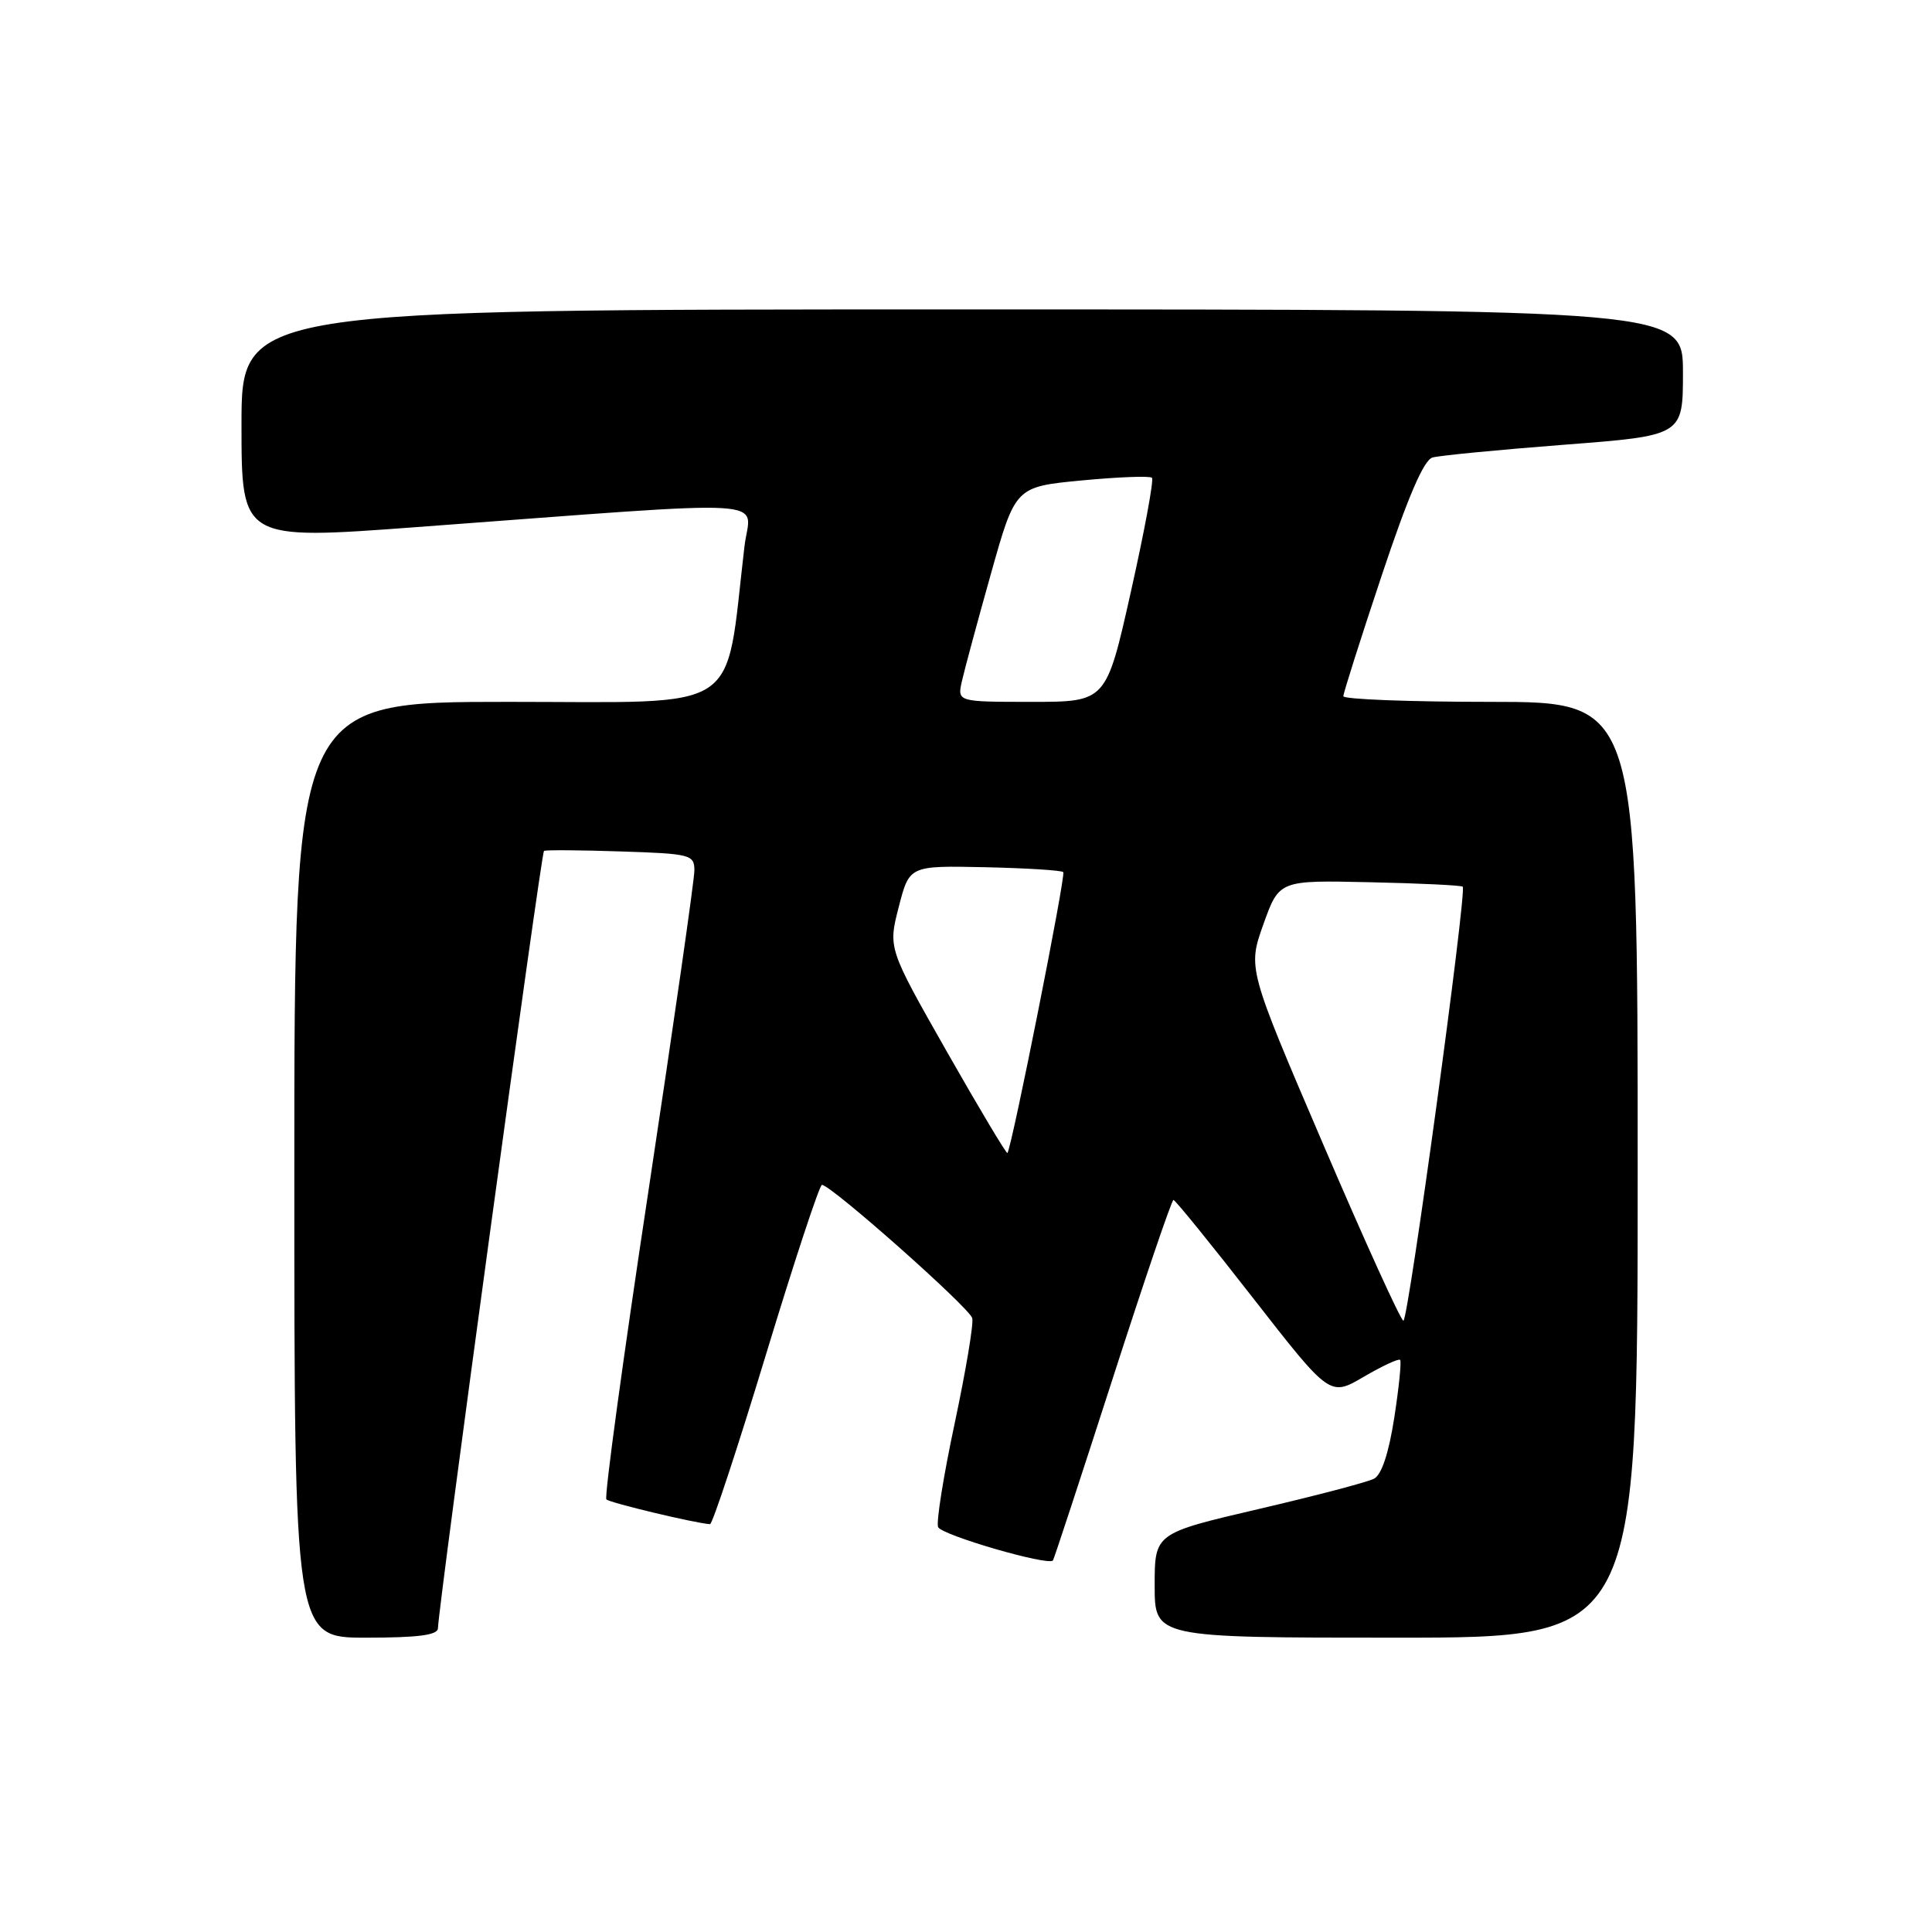 <?xml version="1.0" encoding="UTF-8" standalone="no"?>
<!DOCTYPE svg PUBLIC "-//W3C//DTD SVG 1.1//EN" "http://www.w3.org/Graphics/SVG/1.1/DTD/svg11.dtd" >
<svg xmlns="http://www.w3.org/2000/svg" xmlns:xlink="http://www.w3.org/1999/xlink" version="1.1" viewBox="0 0 256 256">
 <g >
 <path fill="currentColor"
d=" M 58.03 215.75 C 58.11 212.66 71.71 112.97 72.08 112.75 C 72.31 112.61 76.89 112.64 82.25 112.82 C 91.50 113.12 92.00 113.25 92.01 115.32 C 92.02 116.52 89.27 135.64 85.92 157.82 C 82.56 180.00 80.05 198.39 80.35 198.68 C 80.80 199.13 92.17 201.85 94.08 201.96 C 94.40 201.98 97.73 191.88 101.49 179.50 C 105.25 167.12 108.59 157.00 108.91 157.00 C 110.13 157.02 128.51 173.32 128.83 174.67 C 129.02 175.45 127.96 181.72 126.50 188.60 C 125.03 195.49 124.04 201.66 124.30 202.34 C 124.70 203.39 138.88 207.52 139.52 206.77 C 139.65 206.62 143.20 195.81 147.41 182.75 C 151.62 169.69 155.25 159.00 155.49 159.00 C 155.72 159.00 160.48 164.86 166.06 172.03 C 176.22 185.06 176.22 185.06 180.69 182.44 C 183.15 181.00 185.32 179.99 185.52 180.19 C 185.72 180.39 185.37 183.83 184.75 187.84 C 184.02 192.55 183.07 195.42 182.06 195.94 C 181.20 196.39 174.31 198.20 166.75 199.96 C 153.00 203.17 153.00 203.17 153.00 210.09 C 153.00 217.00 153.00 217.00 185.00 217.00 C 217.00 217.00 217.00 217.00 217.00 155.00 C 217.00 93.00 217.00 93.00 197.50 93.00 C 186.78 93.00 178.00 92.66 178.00 92.25 C 178.00 91.84 180.28 84.66 183.07 76.30 C 186.56 65.83 188.66 60.94 189.82 60.62 C 190.74 60.36 198.59 59.60 207.25 58.93 C 223.00 57.72 223.00 57.72 223.00 49.36 C 223.00 41.00 223.00 41.00 127.50 41.00 C 32.00 41.00 32.00 41.00 32.00 56.28 C 32.00 71.57 32.00 71.57 55.25 69.84 C 104.31 66.21 99.40 65.91 98.64 72.44 C 96.00 94.87 98.84 93.00 67.38 93.00 C 39.00 93.00 39.00 93.00 39.00 155.00 C 39.00 217.00 39.00 217.00 48.50 217.00 C 55.42 217.00 58.01 216.66 58.03 215.75 Z  M 175.34 151.65 C 165.33 128.30 165.33 128.30 167.41 122.46 C 169.50 116.63 169.50 116.63 181.50 116.90 C 188.09 117.04 193.64 117.31 193.82 117.49 C 194.39 118.06 186.61 175.00 185.96 175.00 C 185.62 175.00 180.84 164.49 175.34 151.65 Z  M 125.47 139.36 C 117.68 125.65 117.68 125.65 119.09 120.17 C 120.50 114.70 120.50 114.70 130.48 114.91 C 135.97 115.03 140.65 115.32 140.89 115.56 C 141.26 115.92 134.08 152.01 133.49 152.78 C 133.37 152.94 129.76 146.90 125.47 139.36 Z  M 127.46 90.25 C 127.80 88.74 129.53 82.33 131.31 76.00 C 134.54 64.50 134.54 64.50 143.35 63.66 C 148.19 63.20 152.37 63.04 152.64 63.31 C 152.91 63.58 151.65 70.37 149.85 78.40 C 146.58 93.00 146.58 93.00 136.71 93.00 C 126.84 93.00 126.84 93.00 127.46 90.25 Z "/>
</g>
</svg>